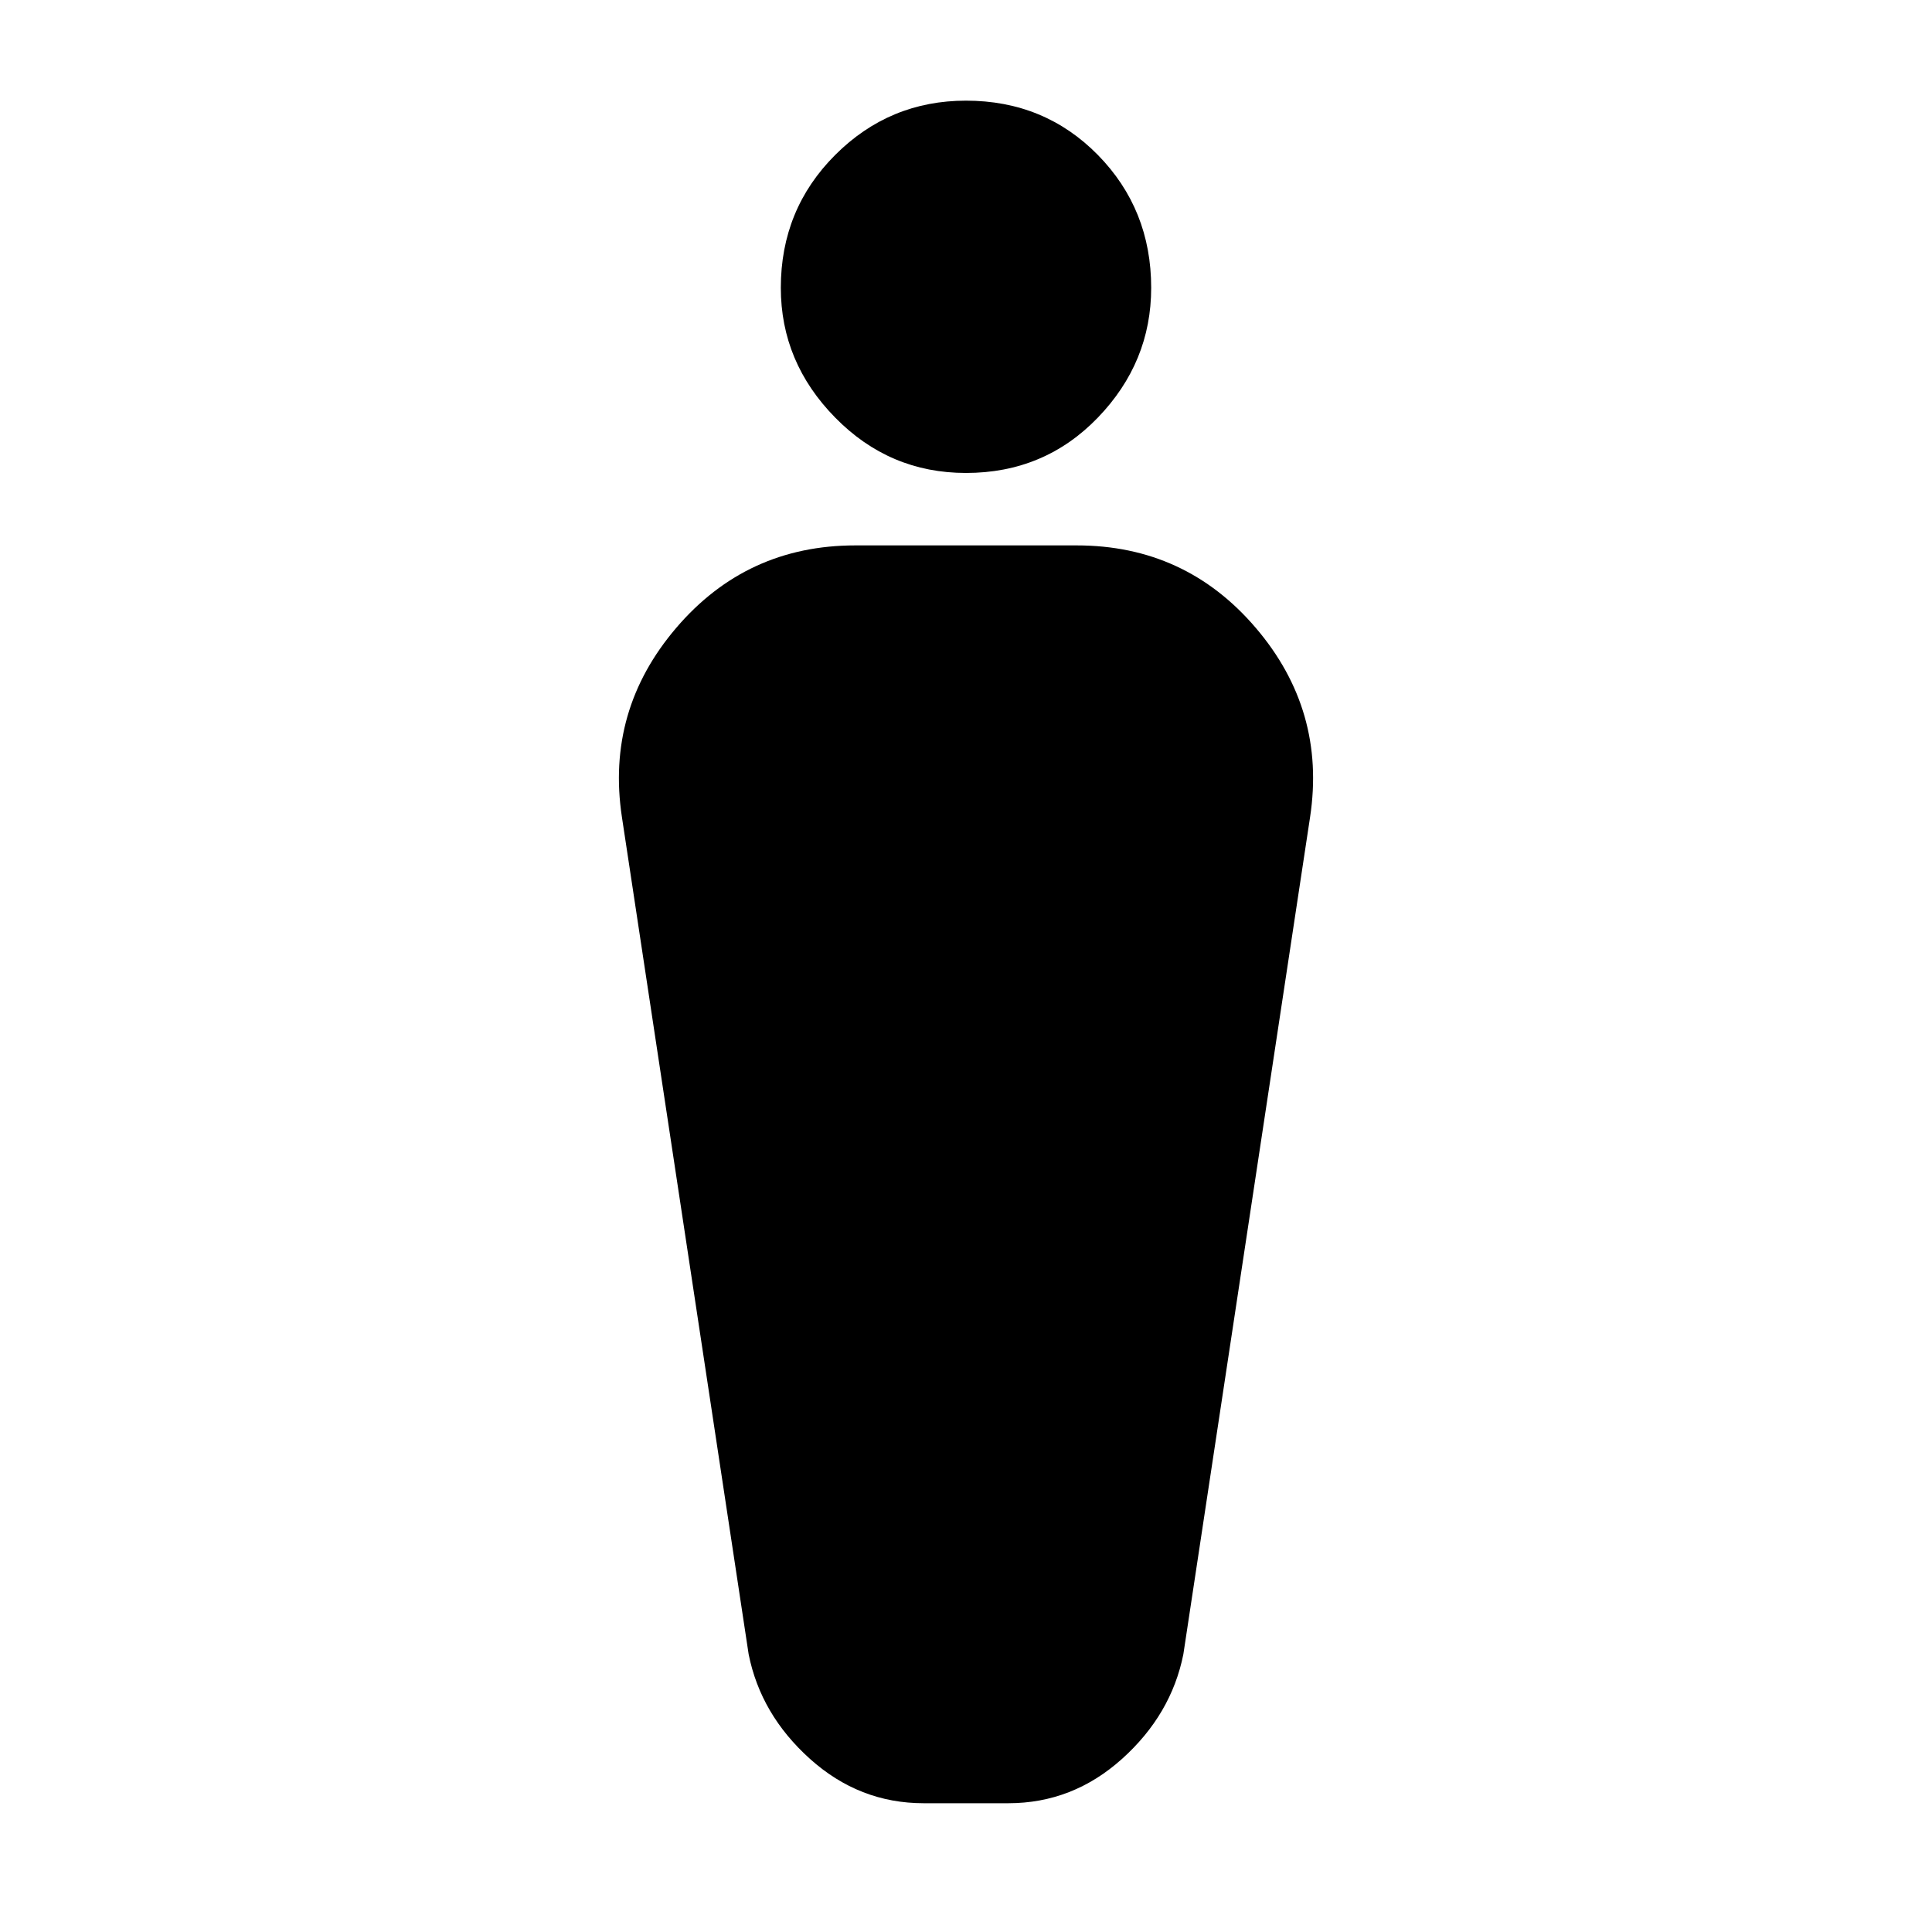 <svg xmlns="http://www.w3.org/2000/svg" height="20" width="20"><path d="M9.562 18.667q-.666 0-1.177-.459-.51-.458-.635-1.083L6.438 8.458Q6.271 7.354 7 6.5q.729-.854 1.854-.854h2.292q1.125 0 1.854.854.729.854.562 1.958l-1.312 8.667q-.125.625-.635 1.083-.511.459-1.177.459ZM10 4.896q-.792 0-1.354-.573-.563-.573-.563-1.344 0-.812.563-1.375.562-.562 1.354-.562.812 0 1.365.562.552.563.552 1.375 0 .771-.552 1.344-.553.573-1.365.573Z"/></svg>